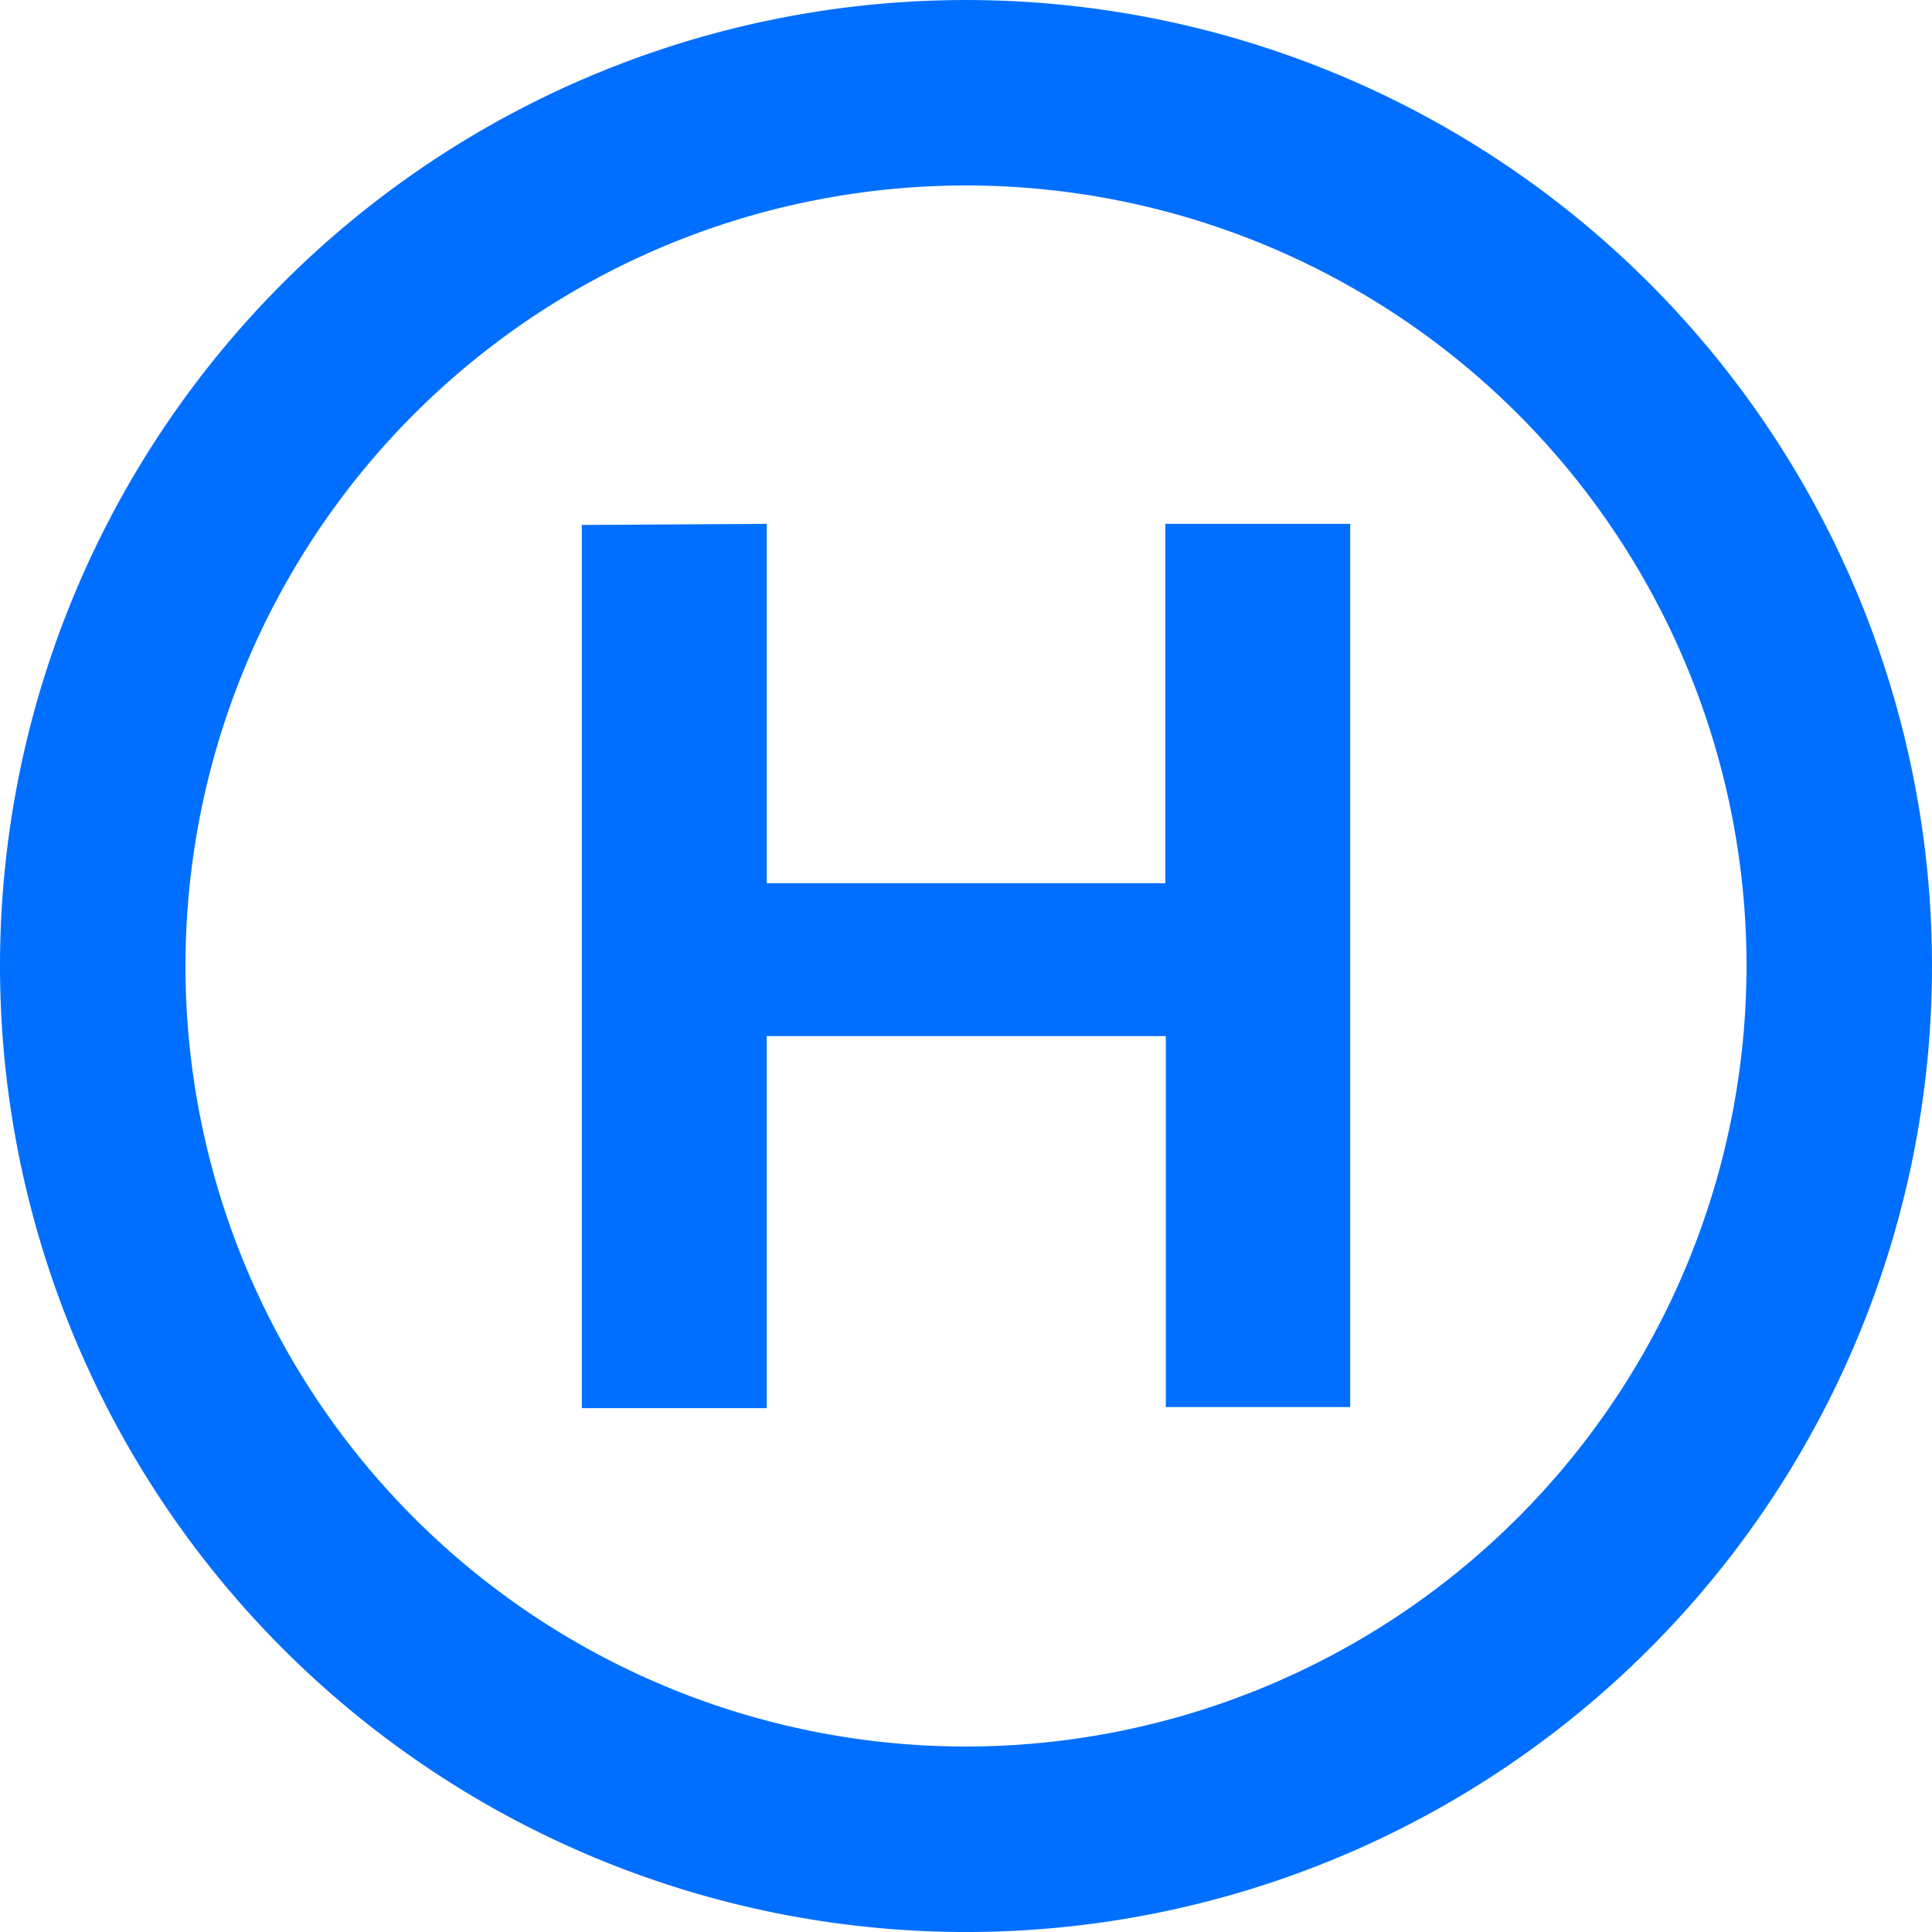 <svg xmlns="http://www.w3.org/2000/svg" viewBox="0 0 35 35"><defs><style>.cls-1{fill:#006fff;}</style></defs><g id="Layer_2" data-name="Layer 2"><g id="Layer_1-2" data-name="Layer 1"><path class="cls-1" d="M0,17.48A17.5,17.5,0,1,1,17.37,35,17.51,17.51,0,0,1,0,17.48Zm31.64,0A14.14,14.14,0,1,0,17.47,31.64,14.15,14.15,0,0,0,31.64,17.51Z"/><path class="cls-1" d="M13.89,9.49V16h7.22V9.49h3.35v16H21.12V18.77H13.89v6.74H10.54v-16Z"/></g></g></svg>